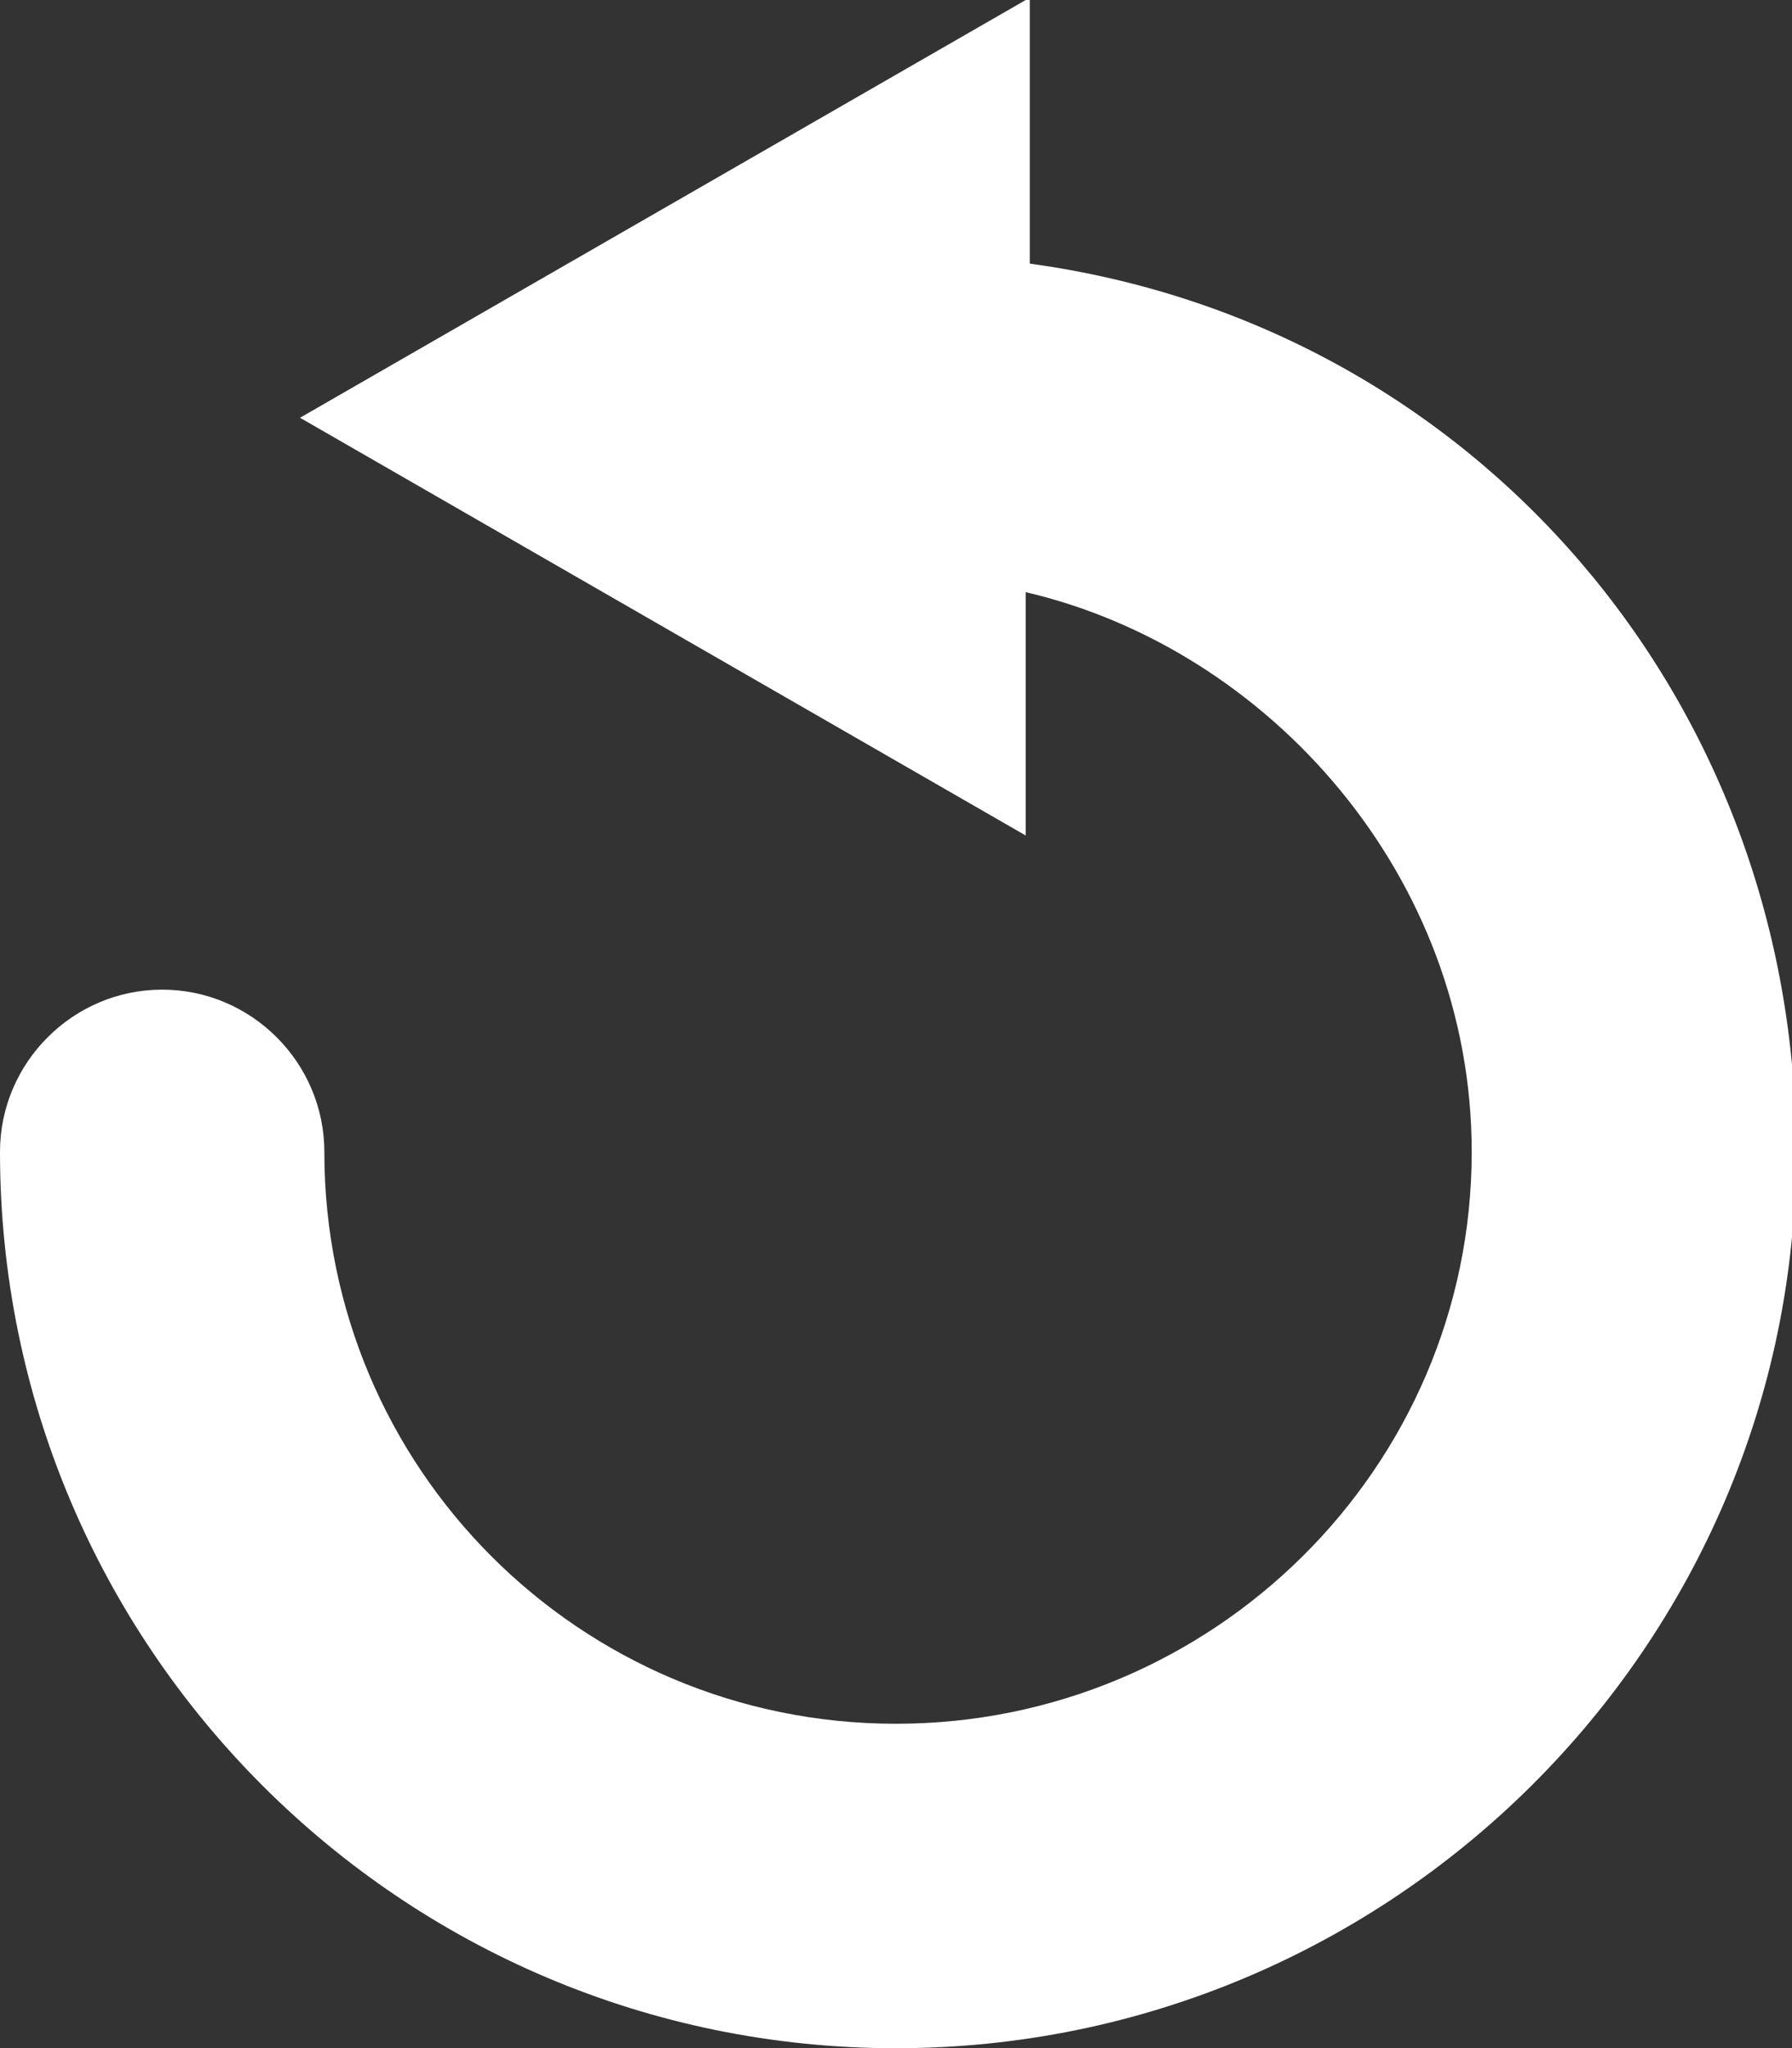 <!-- Generator: Adobe Illustrator 19.2.1, SVG Export Plug-In  -->
<svg version="1.1"
	 xmlns="http://www.w3.org/2000/svg" xmlns:xlink="http://www.w3.org/1999/xlink" xmlns:a="http://ns.adobe.com/AdobeSVGViewerExtensions/3.0/"
	 x="0px" y="0px" width="44.2px" height="50.5px" viewBox="0 0 44.2 50.5" style="enable-background:new 0 0 44.2 50.5;"
	 xml:space="preserve">
<rect x="0" y="0" width="44.2" height="50.5" fill="#333333" stroke="none"/>
<style type="text/css">
	.st0{fill:#FFFFFF;}
</style>
<defs>
</defs>
<path class="st0" d="M25.3,0L7.4,10.3l17.9,10.3v-6c6,1.4,11,7,11,13.8c0,7.8-6.4,14.1-14.2,14.1S8,36.2,8,28.4c0-2.2-1.8-4-4-4
	s-4,1.8-4,4c0,12.2,9.9,22.1,22.1,22.1s22.2-9.9,22.2-22.1c0-11.1-7.9-20.4-18.9-21.9V0z"/>
</svg>
